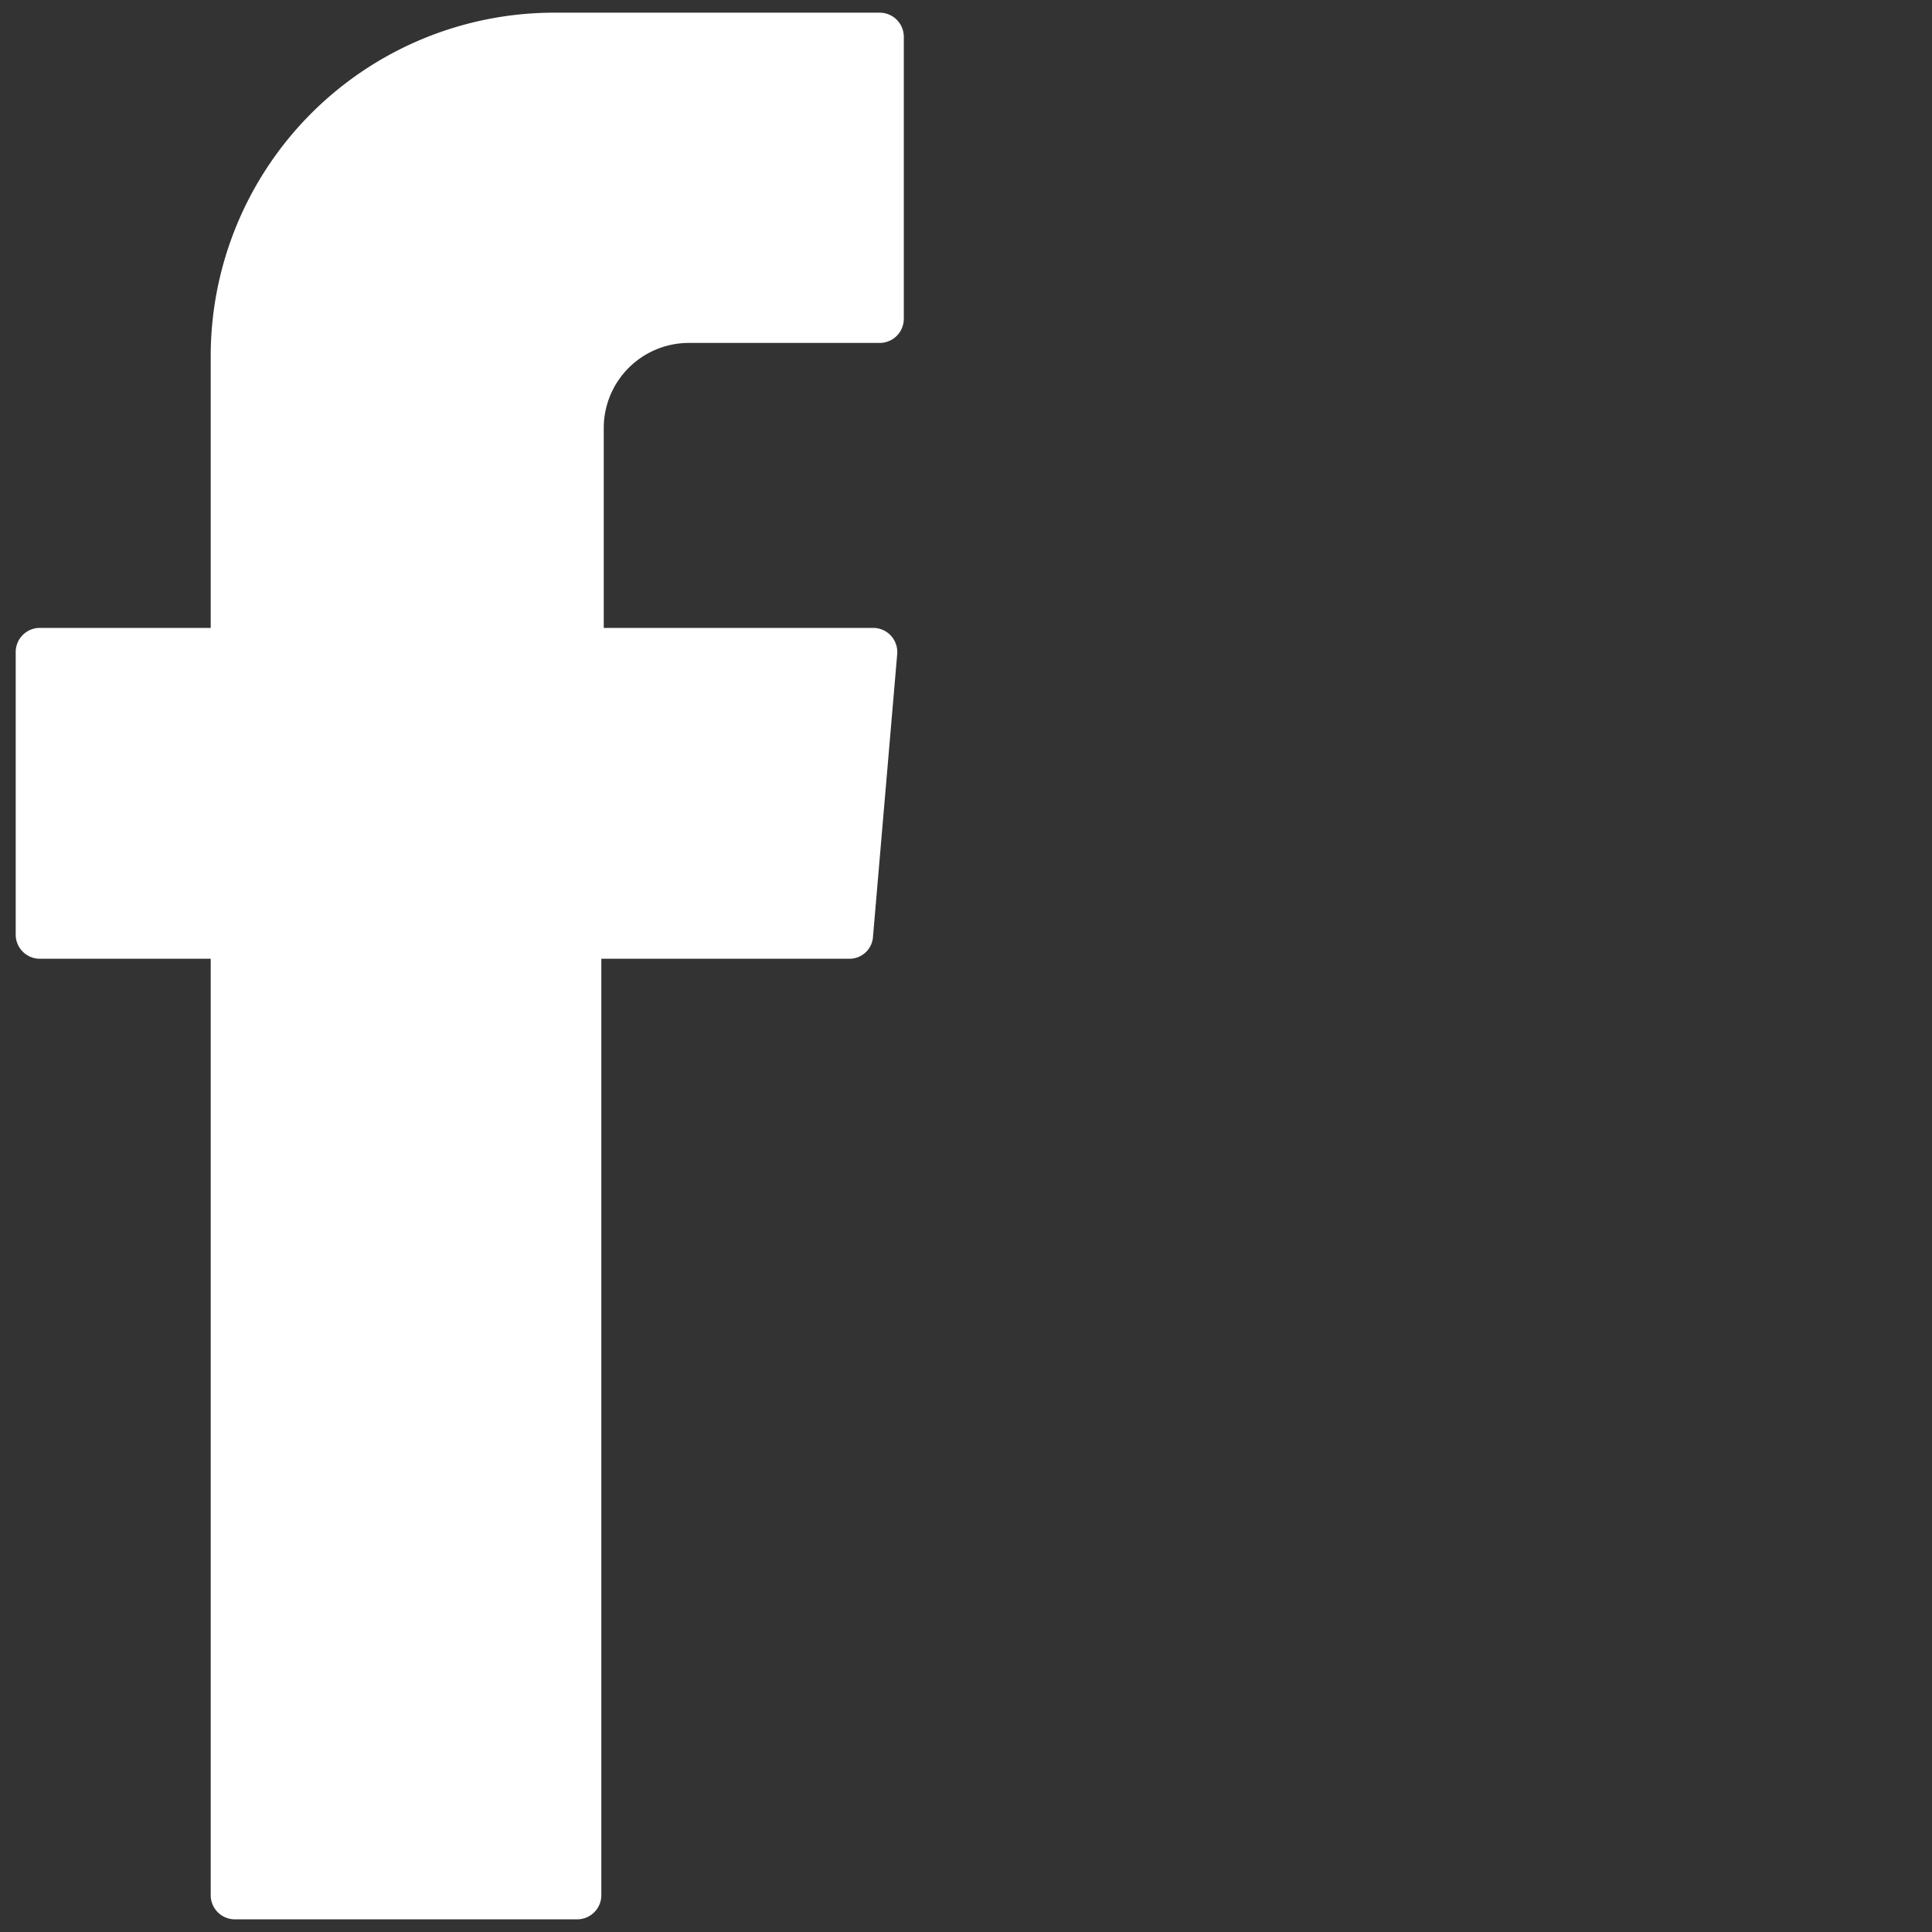 <svg id="Layer_2" data-name="Layer 2" xmlns="http://www.w3.org/2000/svg" viewBox="0 0 32 32"><rect x="0" y="0" width="32" height="32" fill="#333333" stroke="none"/><defs><style>.cls-1{fill:#fff;fill-rule:evenodd;}</style></defs><title>fb_w</title><path class="cls-1" d="M3.49,16.12V31.39a.4.4,0,0,0,.4.4H9.56a.4.4,0,0,0,.4-.4V15.88h4.11a.39.39,0,0,0,.39-.37l.4-4.67a.4.4,0,0,0-.4-.44H10V7.09a1.41,1.41,0,0,1,1.4-1.41h3.17a.4.4,0,0,0,.4-.4V.61a.4.4,0,0,0-.4-.4H9.18A5.69,5.69,0,0,0,3.49,5.9v4.5H.66a.4.4,0,0,0-.4.4v4.68a.4.4,0,0,0,.4.4H3.49Z"/></svg>